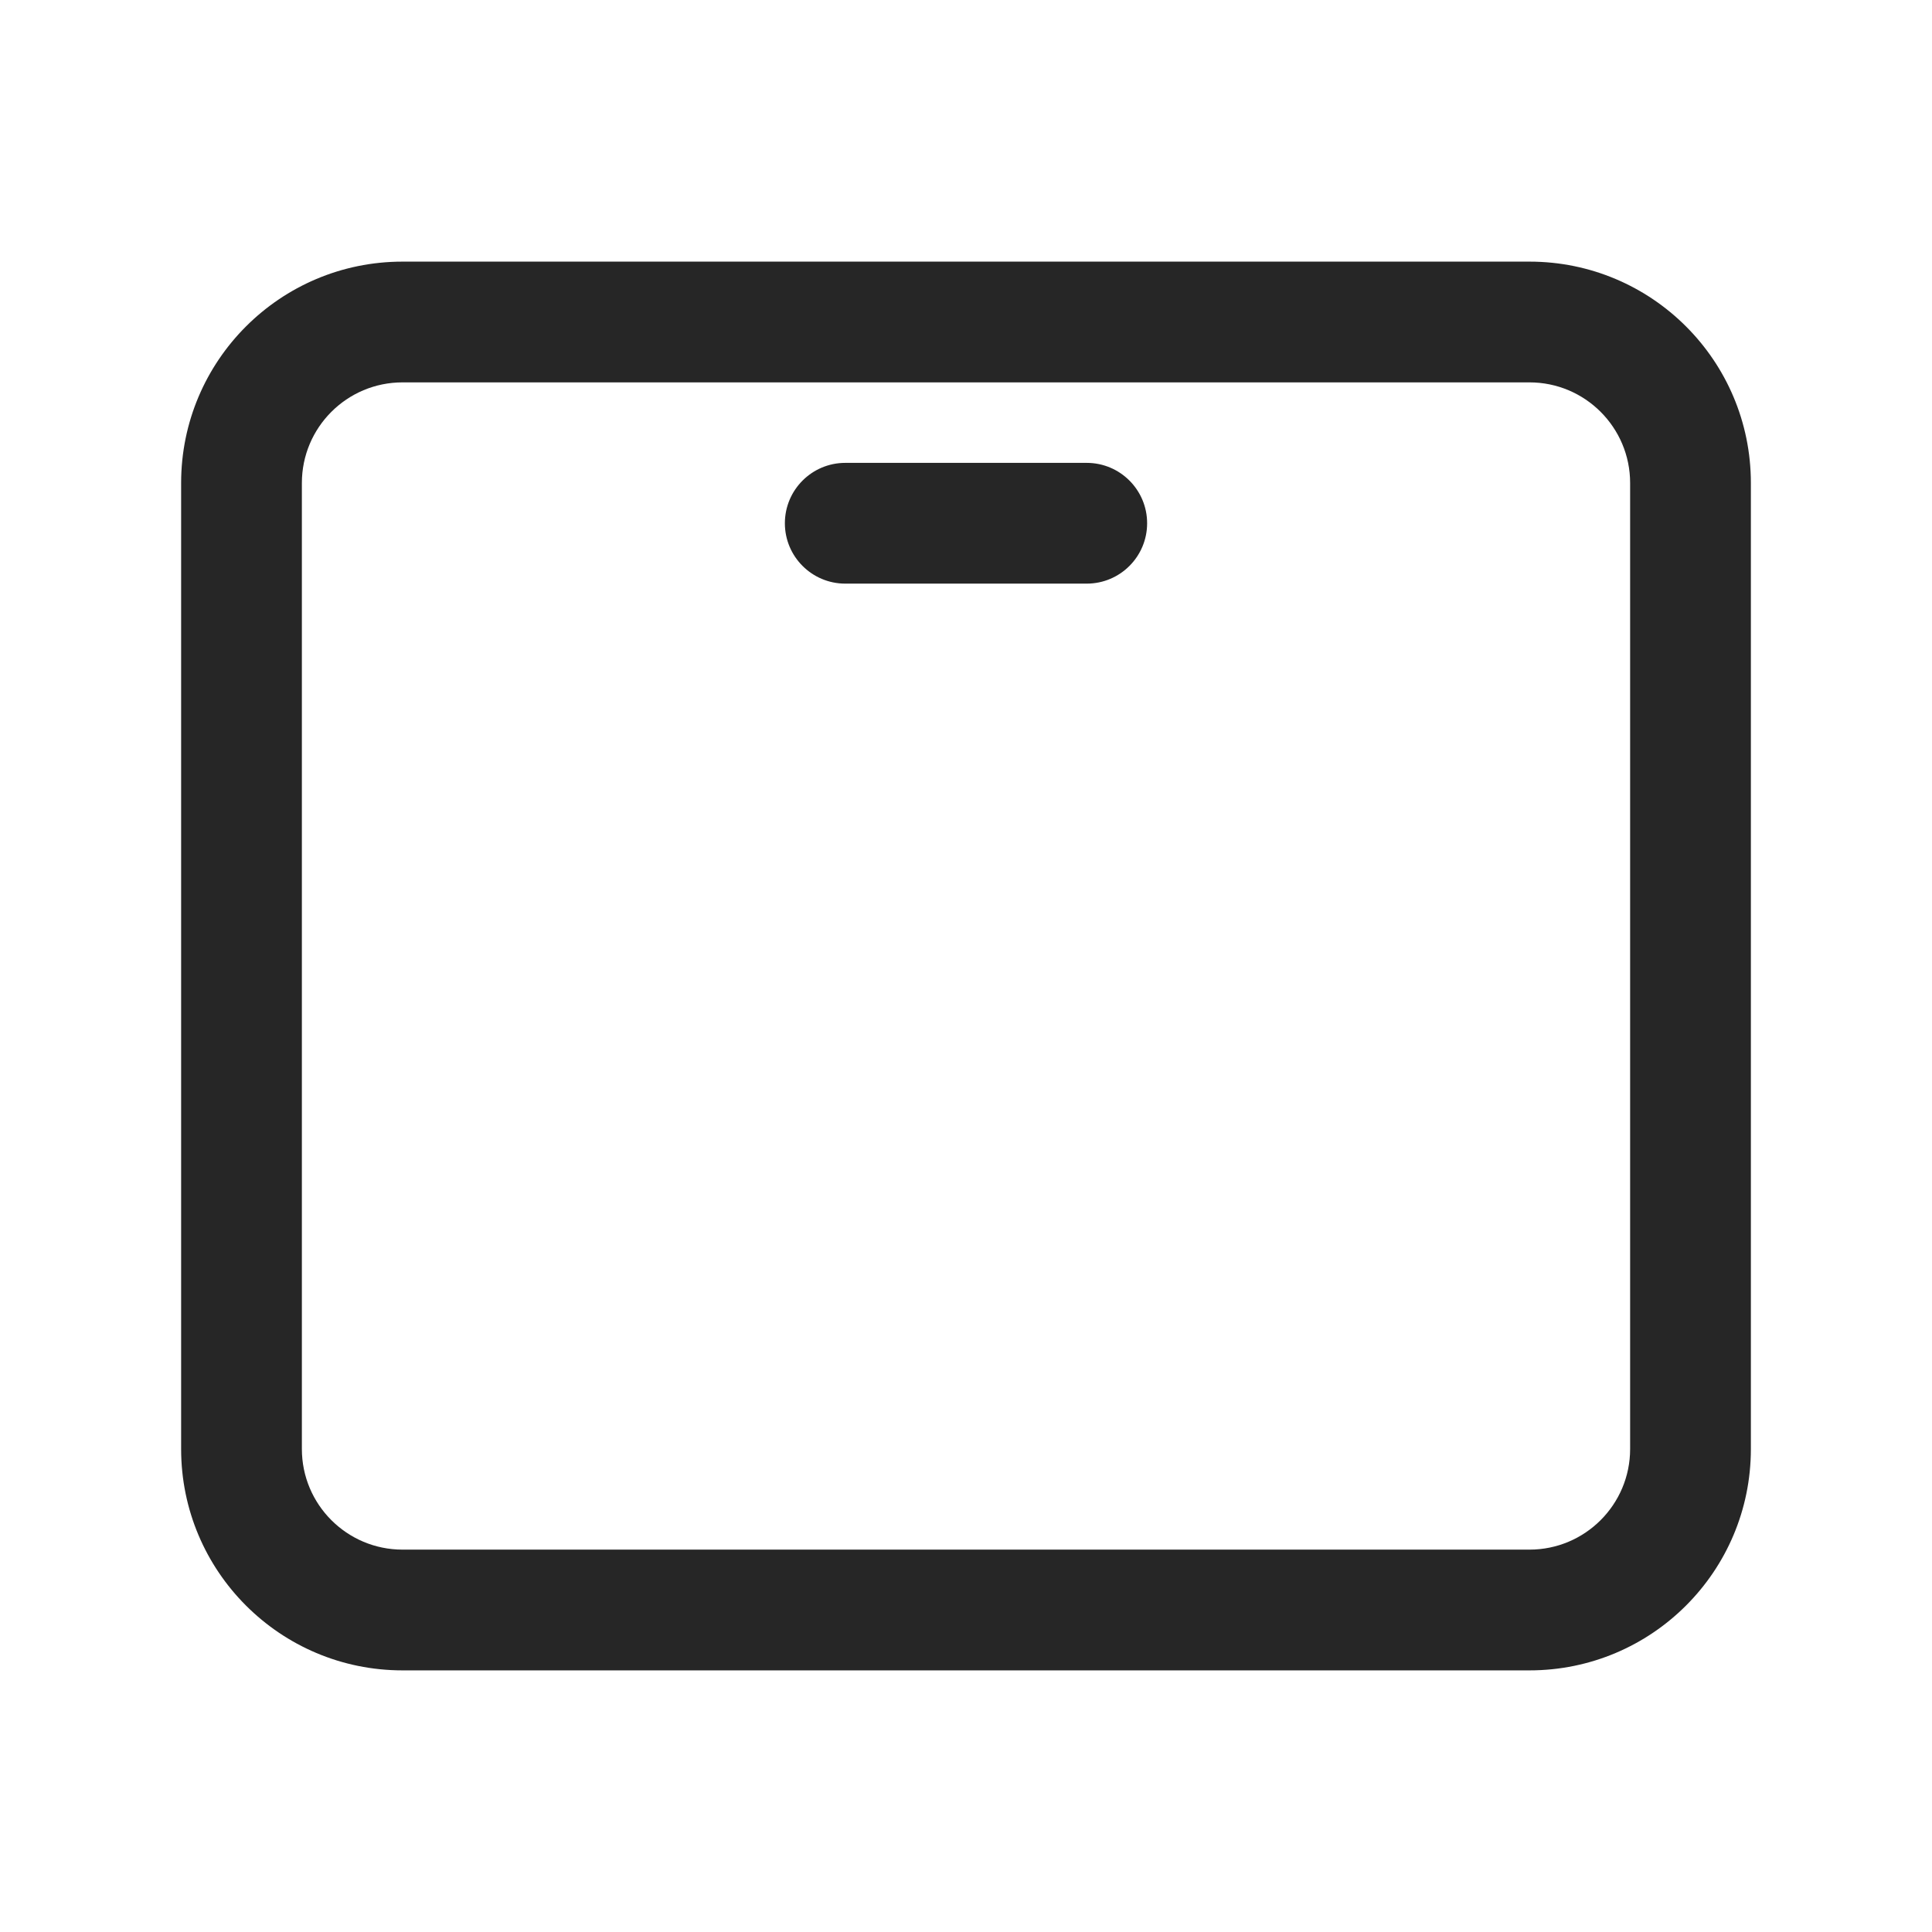 <svg width="24" height="24" viewBox="0 0 24 24" fill="none" xmlns="http://www.w3.org/2000/svg">
<path fill-rule="evenodd" clip-rule="evenodd" d="M3.75 6C3.75 5.31 4.31 4.75 5 4.75H19C19.69 4.75 20.25 5.31 20.25 6V18C20.25 18.69 19.69 19.25 19 19.25H5C4.31 19.25 3.75 18.69 3.75 18V6ZM5 3.25C3.481 3.25 2.25 4.481 2.25 6V18C2.25 19.519 3.481 20.75 5 20.75H19C20.519 20.75 21.75 19.519 21.75 18V6C21.75 4.481 20.519 3.25 19 3.25H5ZM10.5 5.75C10.086 5.75 9.75 6.086 9.75 6.5C9.75 6.914 10.086 7.25 10.5 7.25H13.5C13.914 7.25 14.25 6.914 14.25 6.5C14.25 6.086 13.914 5.75 13.5 5.75H10.5Z" fill="#262626"/>
</svg>
